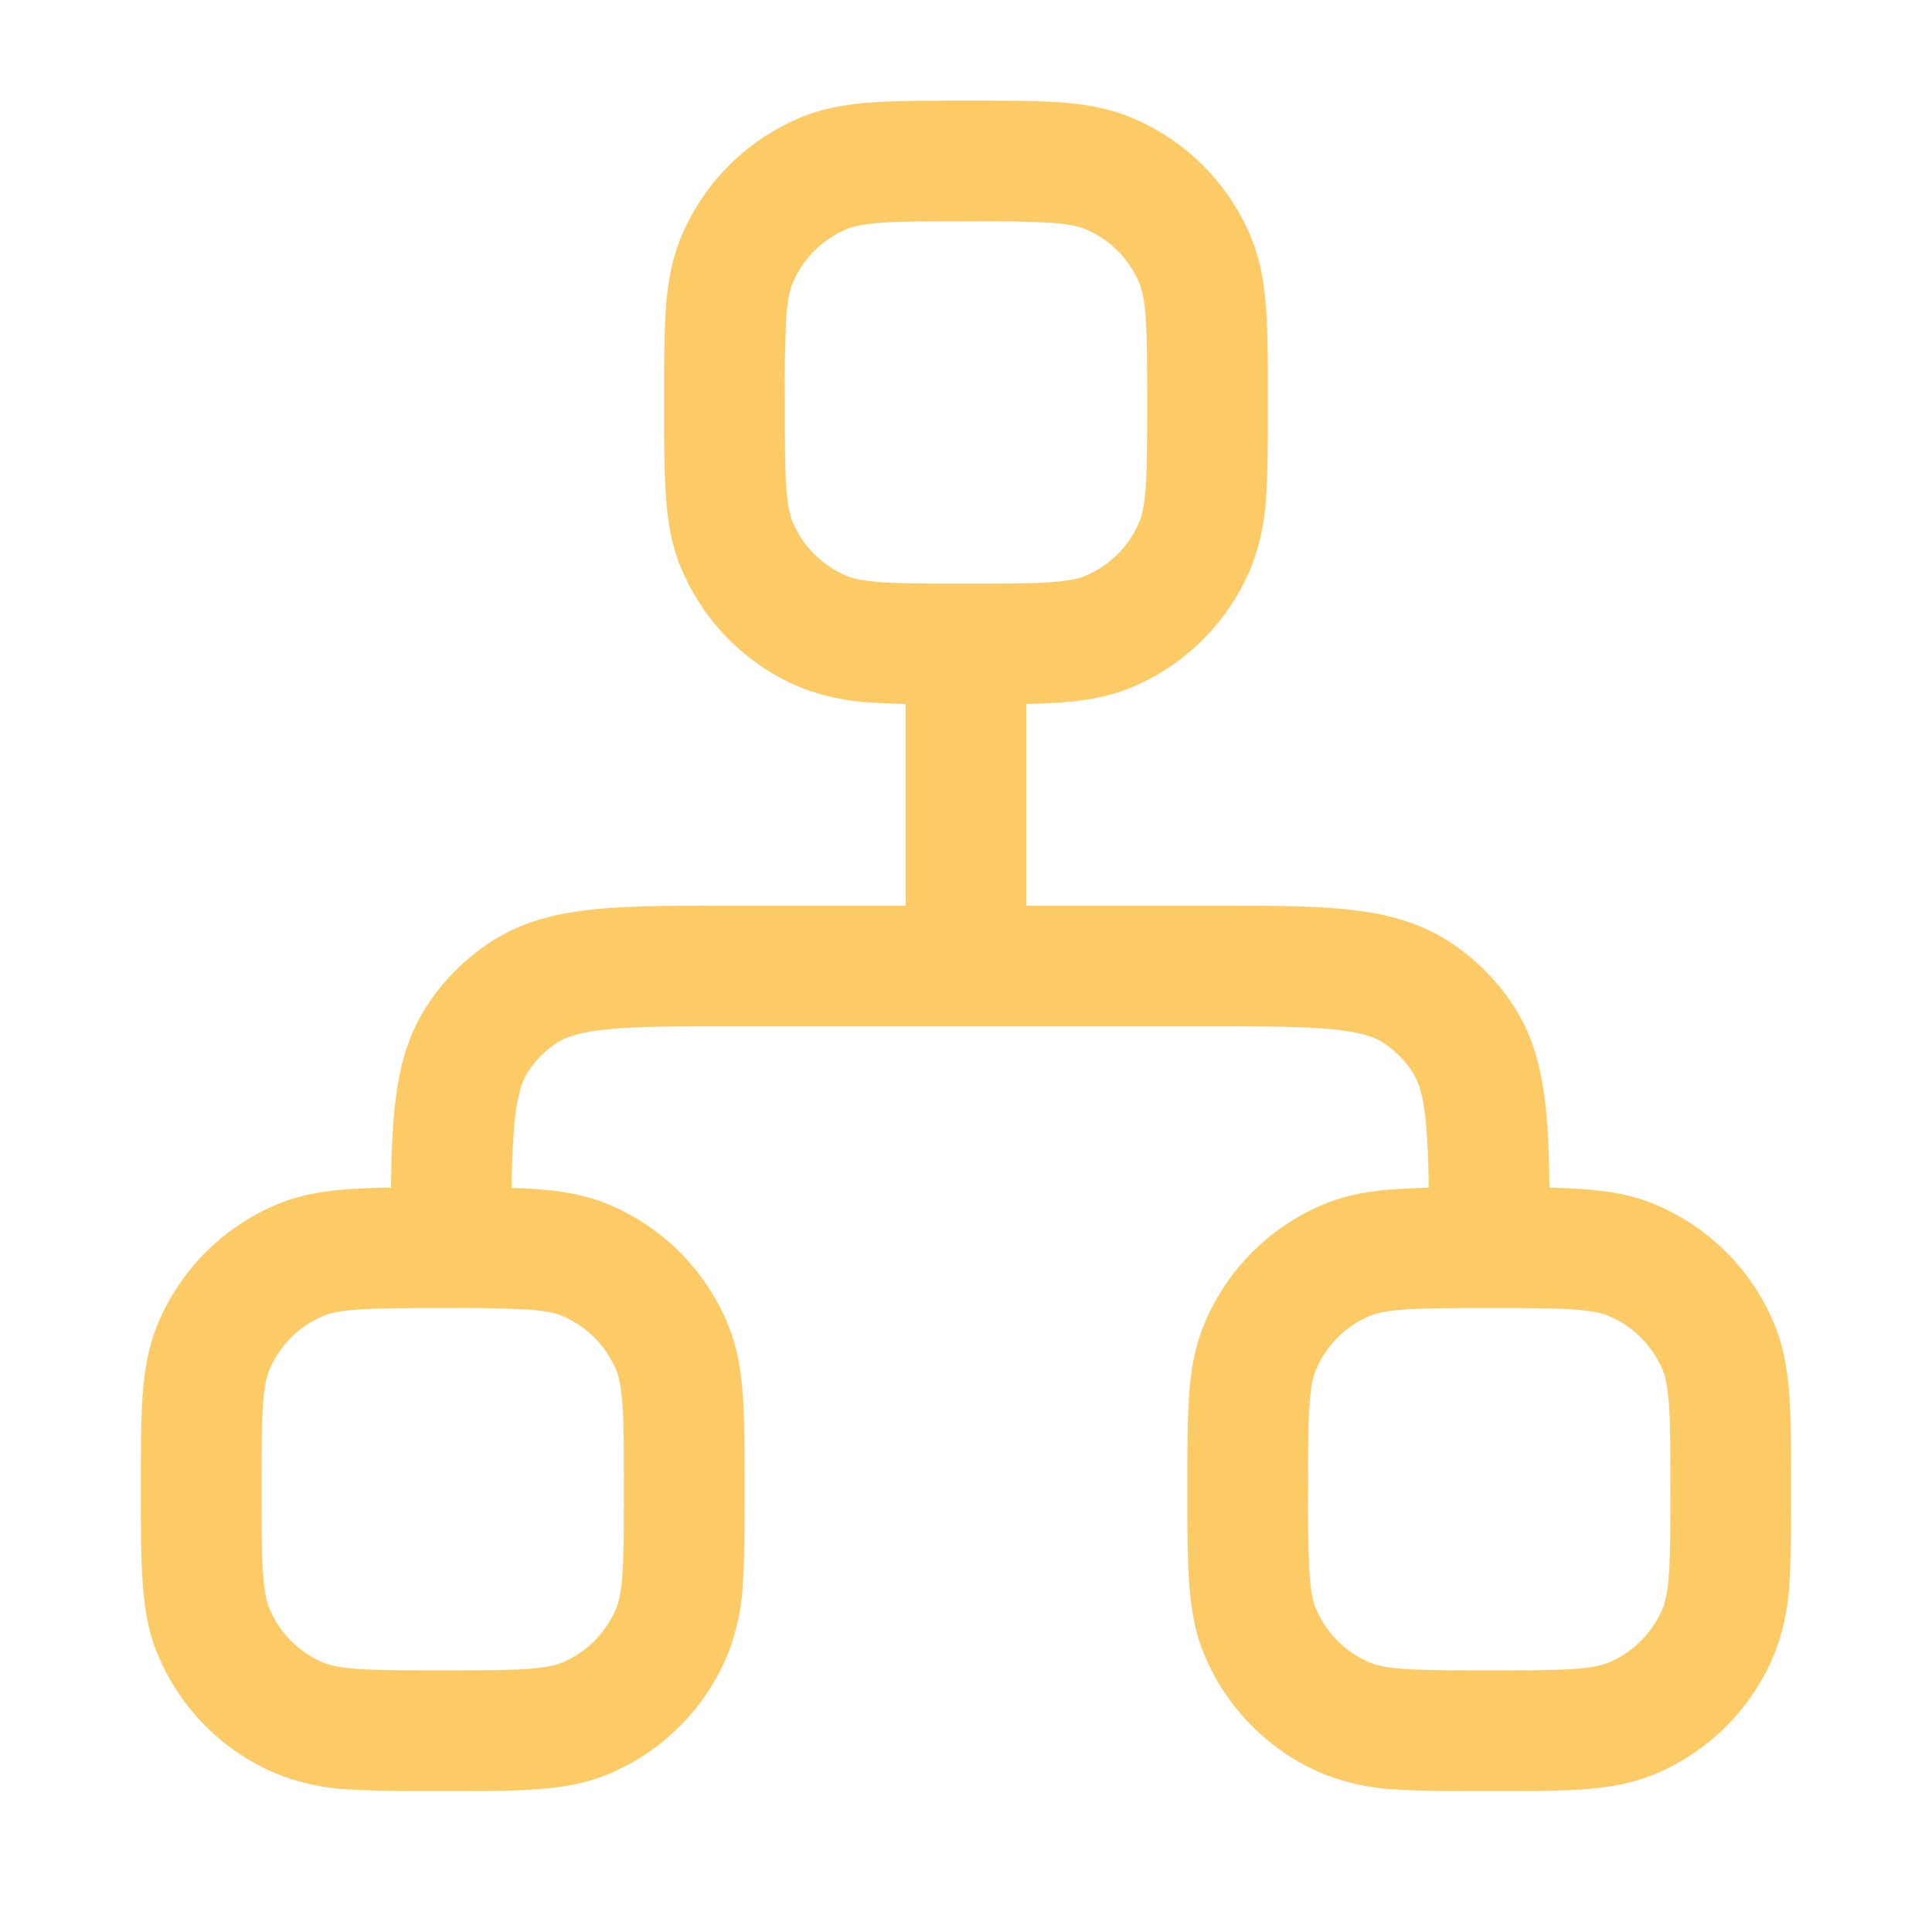 <svg xmlns="http://www.w3.org/2000/svg" fill="none" viewBox="0 0 24 24" id="network"><path fill="#fdcb66" fill-rule="evenodd" d="M11.975 1.25h.05c.445 0 .816 0 1.12.02.318.022.617.07.907.19a2.75 2.75 0 0 1 1.489 1.488c.12.29.167.59.188.907.021.304.021.675.021 1.12v.05c0 .445 0 .816-.02 1.12a2.822 2.822 0 0 1-.19.907 2.75 2.75 0 0 1-1.488 1.489c-.29.12-.59.167-.907.188a8.484 8.484 0 0 1-.395.016v2.505h2.288c.67 0 1.229 0 1.681.046.473.048.913.153 1.309.418.3.2.558.458.759.758.264.396.369.835.417 1.309.029.283.04.607.044.973.143.004.275.008.397.017.317.021.617.068.907.188a2.75 2.75 0 0 1 1.489 1.489c.12.29.167.59.188.907.021.304.021.675.021 1.12v.05c0 .445 0 .816-.02 1.12a2.822 2.822 0 0 1-.19.907 2.75 2.75 0 0 1-1.488 1.489c-.29.12-.59.167-.907.188-.304.021-.675.021-1.12.021h-.05c-.445 0-.816 0-1.12-.02a2.822 2.822 0 0 1-.907-.19 2.75 2.75 0 0 1-1.489-1.488c-.12-.29-.167-.59-.188-.907-.021-.304-.021-.675-.021-1.12v-.05c0-.445 0-.816.02-1.12.022-.317.069-.617.19-.907a2.75 2.75 0 0 1 1.488-1.489c.29-.12.59-.167.907-.188.12-.008.25-.013.392-.016a9.42 9.42 0 0 0-.035-.822c-.036-.355-.1-.519-.173-.627a1.252 1.252 0 0 0-.345-.345c-.108-.073-.272-.137-.627-.173-.367-.037-.85-.038-1.567-.038H9.105c-.718 0-1.2 0-1.568.038-.354.036-.518.1-.627.173a1.25 1.25 0 0 0-.345.345c-.072.108-.136.272-.172.627a9.45 9.45 0 0 0-.036.824c.102.003.198.008.288.014.317.021.617.068.907.188a2.75 2.75 0 0 1 1.489 1.489c.12.29.167.59.188.907.021.304.021.675.021 1.12v.05c0 .445 0 .816-.02 1.12a2.823 2.823 0 0 1-.19.907 2.75 2.75 0 0 1-1.488 1.489c-.29.12-.59.167-.907.188-.304.021-.675.021-1.12.021h-.05c-.445 0-.816 0-1.12-.02a2.822 2.822 0 0 1-.907-.19 2.75 2.75 0 0 1-1.489-1.488c-.12-.29-.167-.59-.188-.907-.021-.304-.021-.675-.021-1.12v-.05c0-.445 0-.816.02-1.12.022-.317.07-.617.19-.907a2.75 2.75 0 0 1 1.488-1.489c.29-.12.59-.167.907-.188.15-.01.318-.016.502-.018.004-.366.015-.69.044-.972.048-.474.152-.913.417-1.309.2-.3.459-.558.759-.758.396-.265.835-.37 1.309-.418.452-.046 1.01-.046 1.68-.046h2.184V8.745a8.484 8.484 0 0 1-.395-.016 2.823 2.823 0 0 1-.907-.188 2.75 2.75 0 0 1-1.489-1.489c-.12-.29-.167-.59-.188-.907-.021-.304-.021-.675-.021-1.12v-.05c0-.445 0-.816.02-1.12.022-.317.07-.617.19-.907a2.75 2.75 0 0 1 1.488-1.489c.29-.12.59-.167.907-.188.304-.021.675-.021 1.12-.021Zm-1.018 1.517c-.241.017-.358.046-.435.078a1.25 1.25 0 0 0-.677.677c-.032.077-.061.194-.078.435A17.09 17.09 0 0 0 9.75 5c0 .476 0 .796.017 1.043.017.241.046.358.078.435.127.307.37.55.677.677.077.032.194.061.435.078.247.017.567.017 1.043.017s.796 0 1.043-.017c.241-.017.358-.046.435-.078.307-.127.55-.37.677-.677.032-.077.061-.194.078-.435.017-.247.017-.567.017-1.043s0-.796-.017-1.043c-.017-.241-.046-.358-.078-.435a1.25 1.25 0 0 0-.677-.677c-.077-.032-.194-.061-.435-.078A17.091 17.091 0 0 0 12 2.75c-.476 0-.796 0-1.043.017Zm-6.5 13.5c-.241.017-.358.046-.435.078a1.25 1.25 0 0 0-.677.677c-.032.077-.061.194-.078.435-.017.247-.017.567-.017 1.043s0 .796.017 1.043c.017.241.046.358.078.435.127.307.37.55.677.677.077.032.194.061.435.078.247.017.567.017 1.043.017s.796 0 1.043-.017c.241-.017.358-.046.435-.078.307-.127.55-.37.677-.677.032-.077.061-.194.078-.435.017-.247.017-.567.017-1.043s0-.796-.017-1.043c-.017-.241-.046-.358-.078-.435a1.25 1.25 0 0 0-.677-.677c-.077-.032-.194-.061-.435-.078A17.07 17.07 0 0 0 5.5 16.25c-.476 0-.796 0-1.043.017Zm12.565.078c.077-.032.194-.061.435-.078.247-.017.567-.017 1.043-.017s.796 0 1.043.017c.241.017.358.046.435.078.307.127.55.37.677.677.032.077.061.194.078.435.017.247.017.567.017 1.043s0 .796-.017 1.043c-.017.241-.046.358-.078.435a1.25 1.25 0 0 1-.677.677c-.077.032-.194.061-.435.078-.247.017-.567.017-1.043.017s-.796 0-1.043-.017c-.241-.017-.358-.046-.435-.078a1.25 1.25 0 0 1-.677-.677c-.032-.077-.061-.194-.078-.435a17.073 17.073 0 0 1-.017-1.043c0-.476 0-.796.017-1.043.017-.241.046-.358.078-.435.127-.307.37-.55.677-.677Z" clip-rule="evenodd" class="color292d32 svgShape"></path></svg>